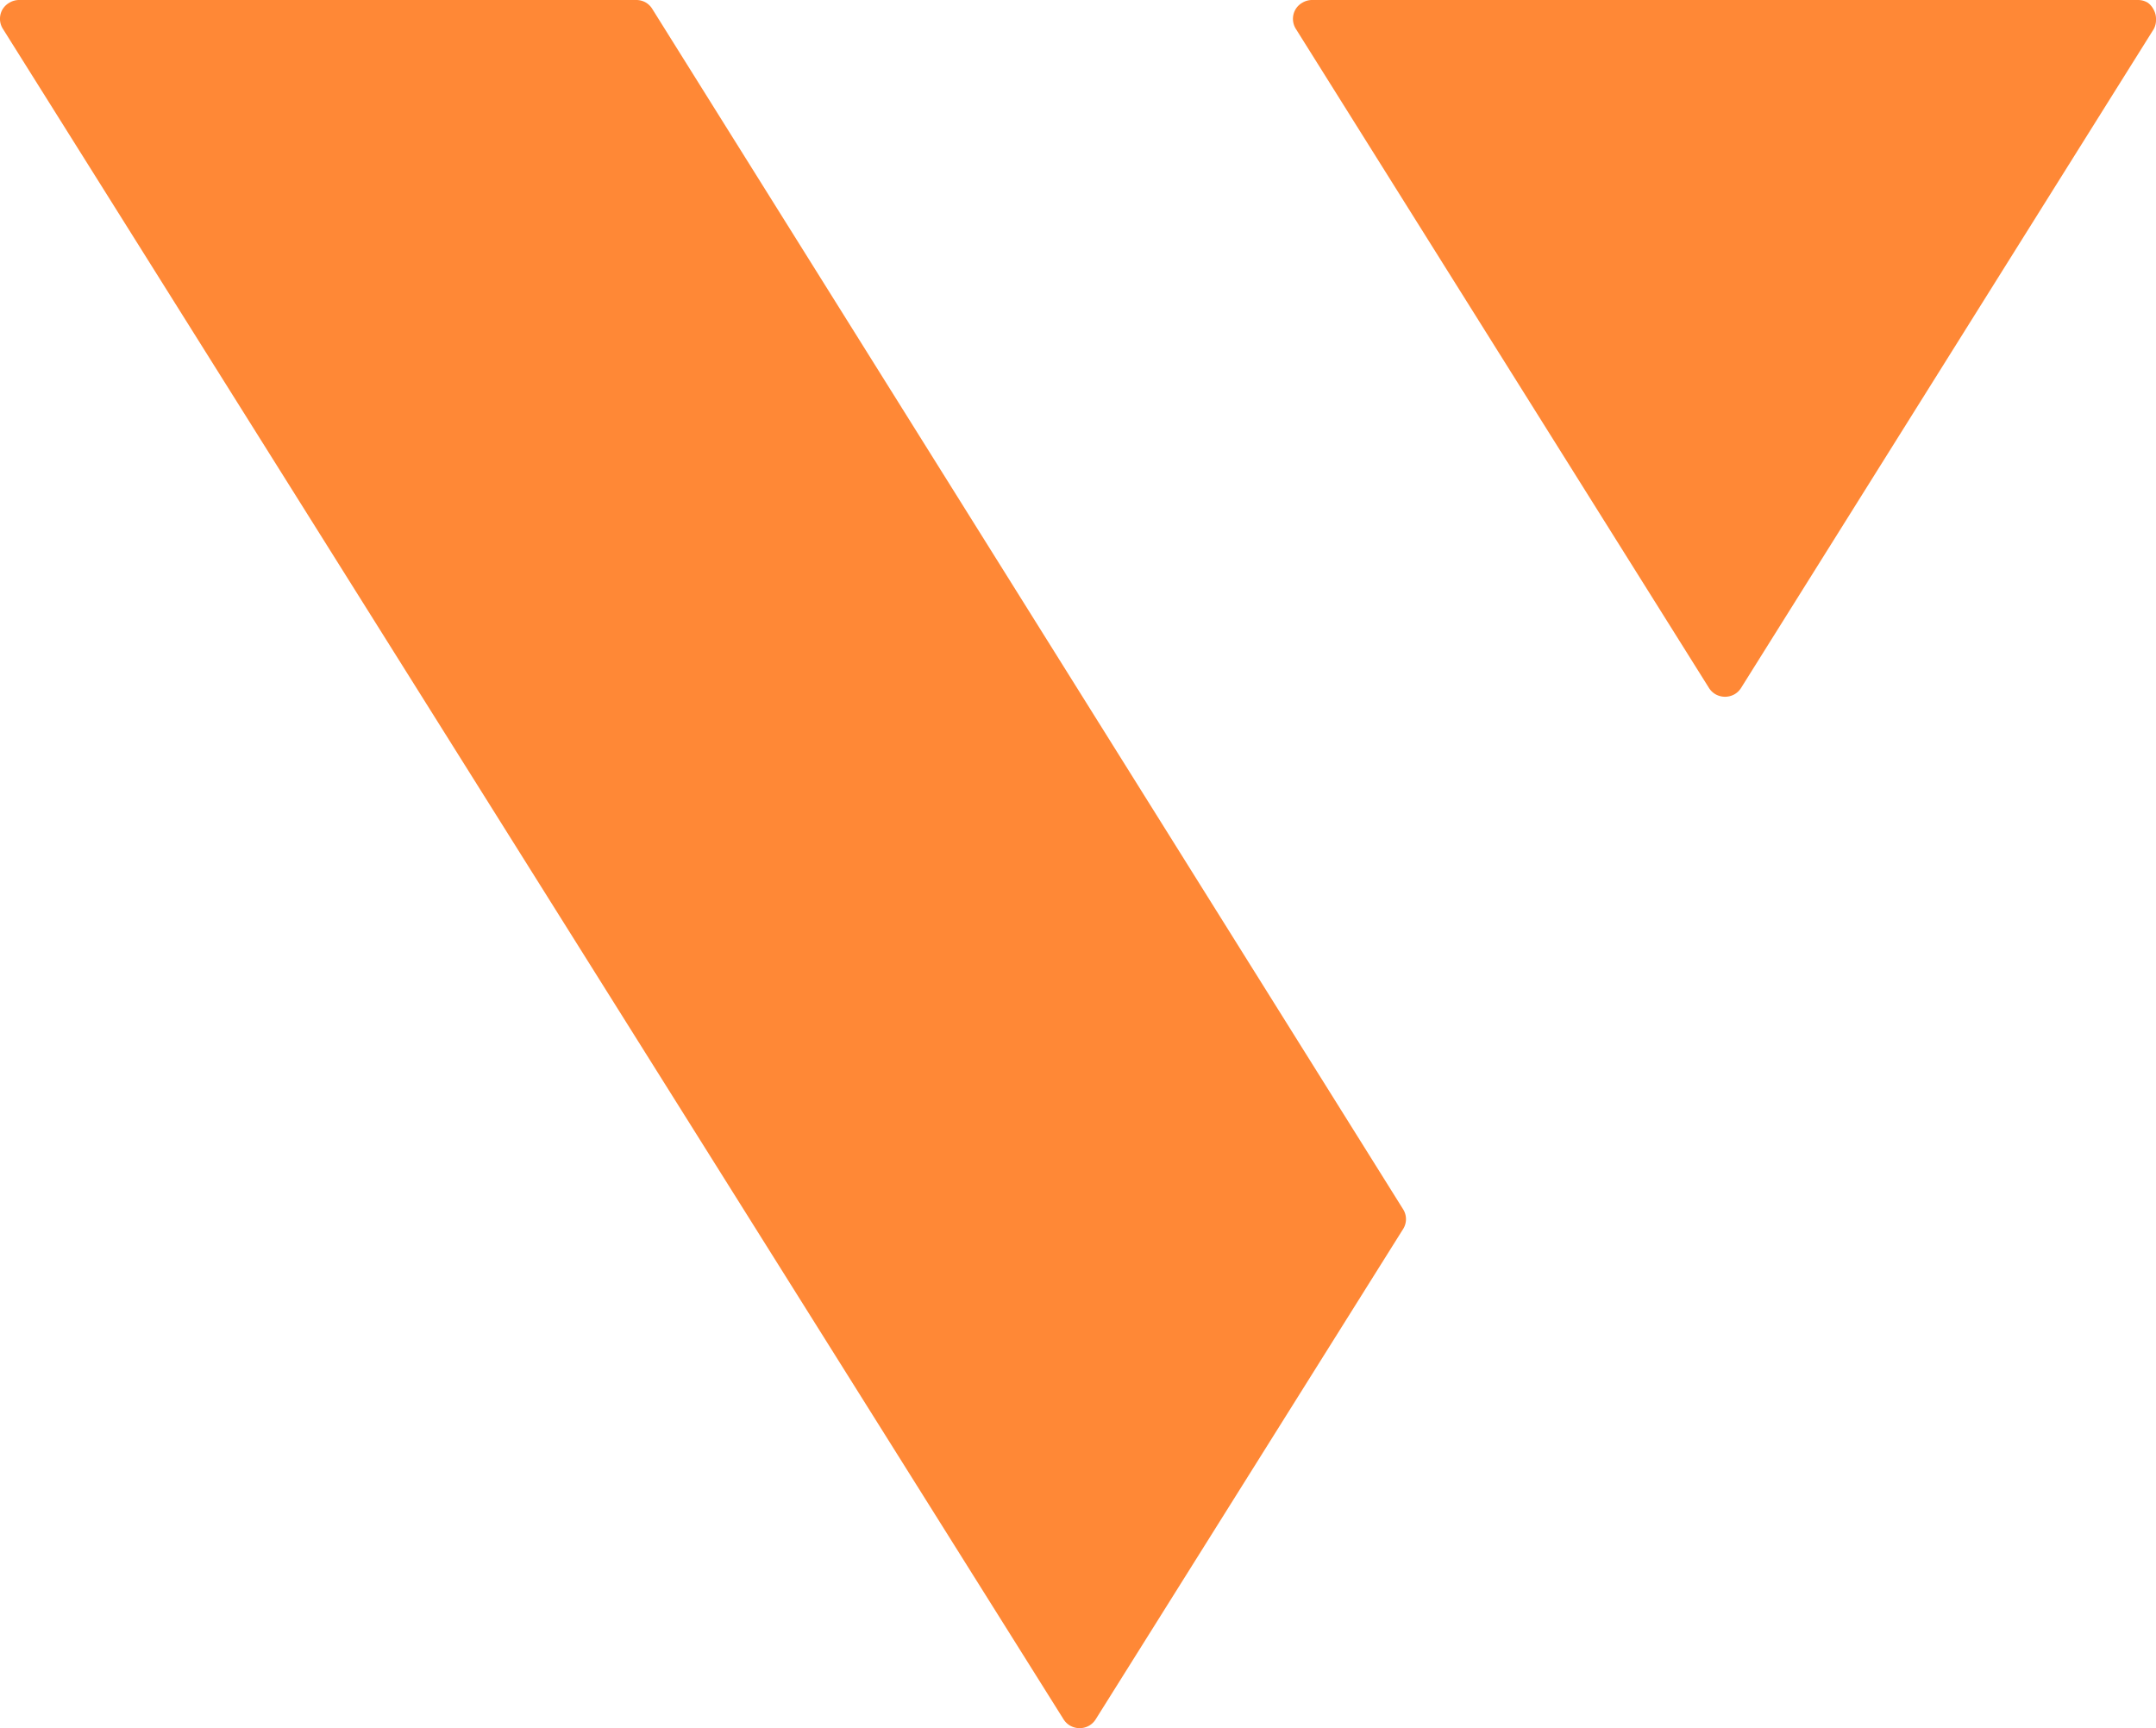 <svg xmlns="http://www.w3.org/2000/svg" width="2000" height="1603.34" viewBox="0 0 2000 1603.34"><path d="M17.91,0h572a18,18,0,0,1,8.77,2.11,17.51,17.51,0,0,1,6.3,6h0l696.43,1113.52a17.18,17.18,0,0,1,0,18.93h0l-285,454.59h0a17.54,17.54,0,0,1-6.31,6,17.89,17.89,0,0,1-17.18,0,17.46,17.46,0,0,1-6.31-6h0L2.84,27A17.32,17.32,0,0,1,0,18.23H0a17.43,17.43,0,0,1,2.1-9.11A17.45,17.45,0,0,1,8.8,2.46h0A17.55,17.55,0,0,1,17.91,0ZM1217,0h766.18a17.52,17.52,0,0,1,9.12,2.46h0a17.53,17.53,0,0,1,5.6,6.66,17.85,17.85,0,0,1,2.11,9.11h0a17.57,17.57,0,0,1-2.11,8.76L1615.1,638.25h0a17.51,17.51,0,0,1-6.3,6,17.89,17.89,0,0,1-17.18,0,17.62,17.62,0,0,1-6.31-6h0L1202.22,27a17.52,17.52,0,0,1-2.8-8.76h0a17.52,17.52,0,0,1,2.1-9.11,17.46,17.46,0,0,1,6.66-6.66h0A17.69,17.69,0,0,1,1217,0Z" fill="#ff8836" fill-rule="evenodd"/></svg>
